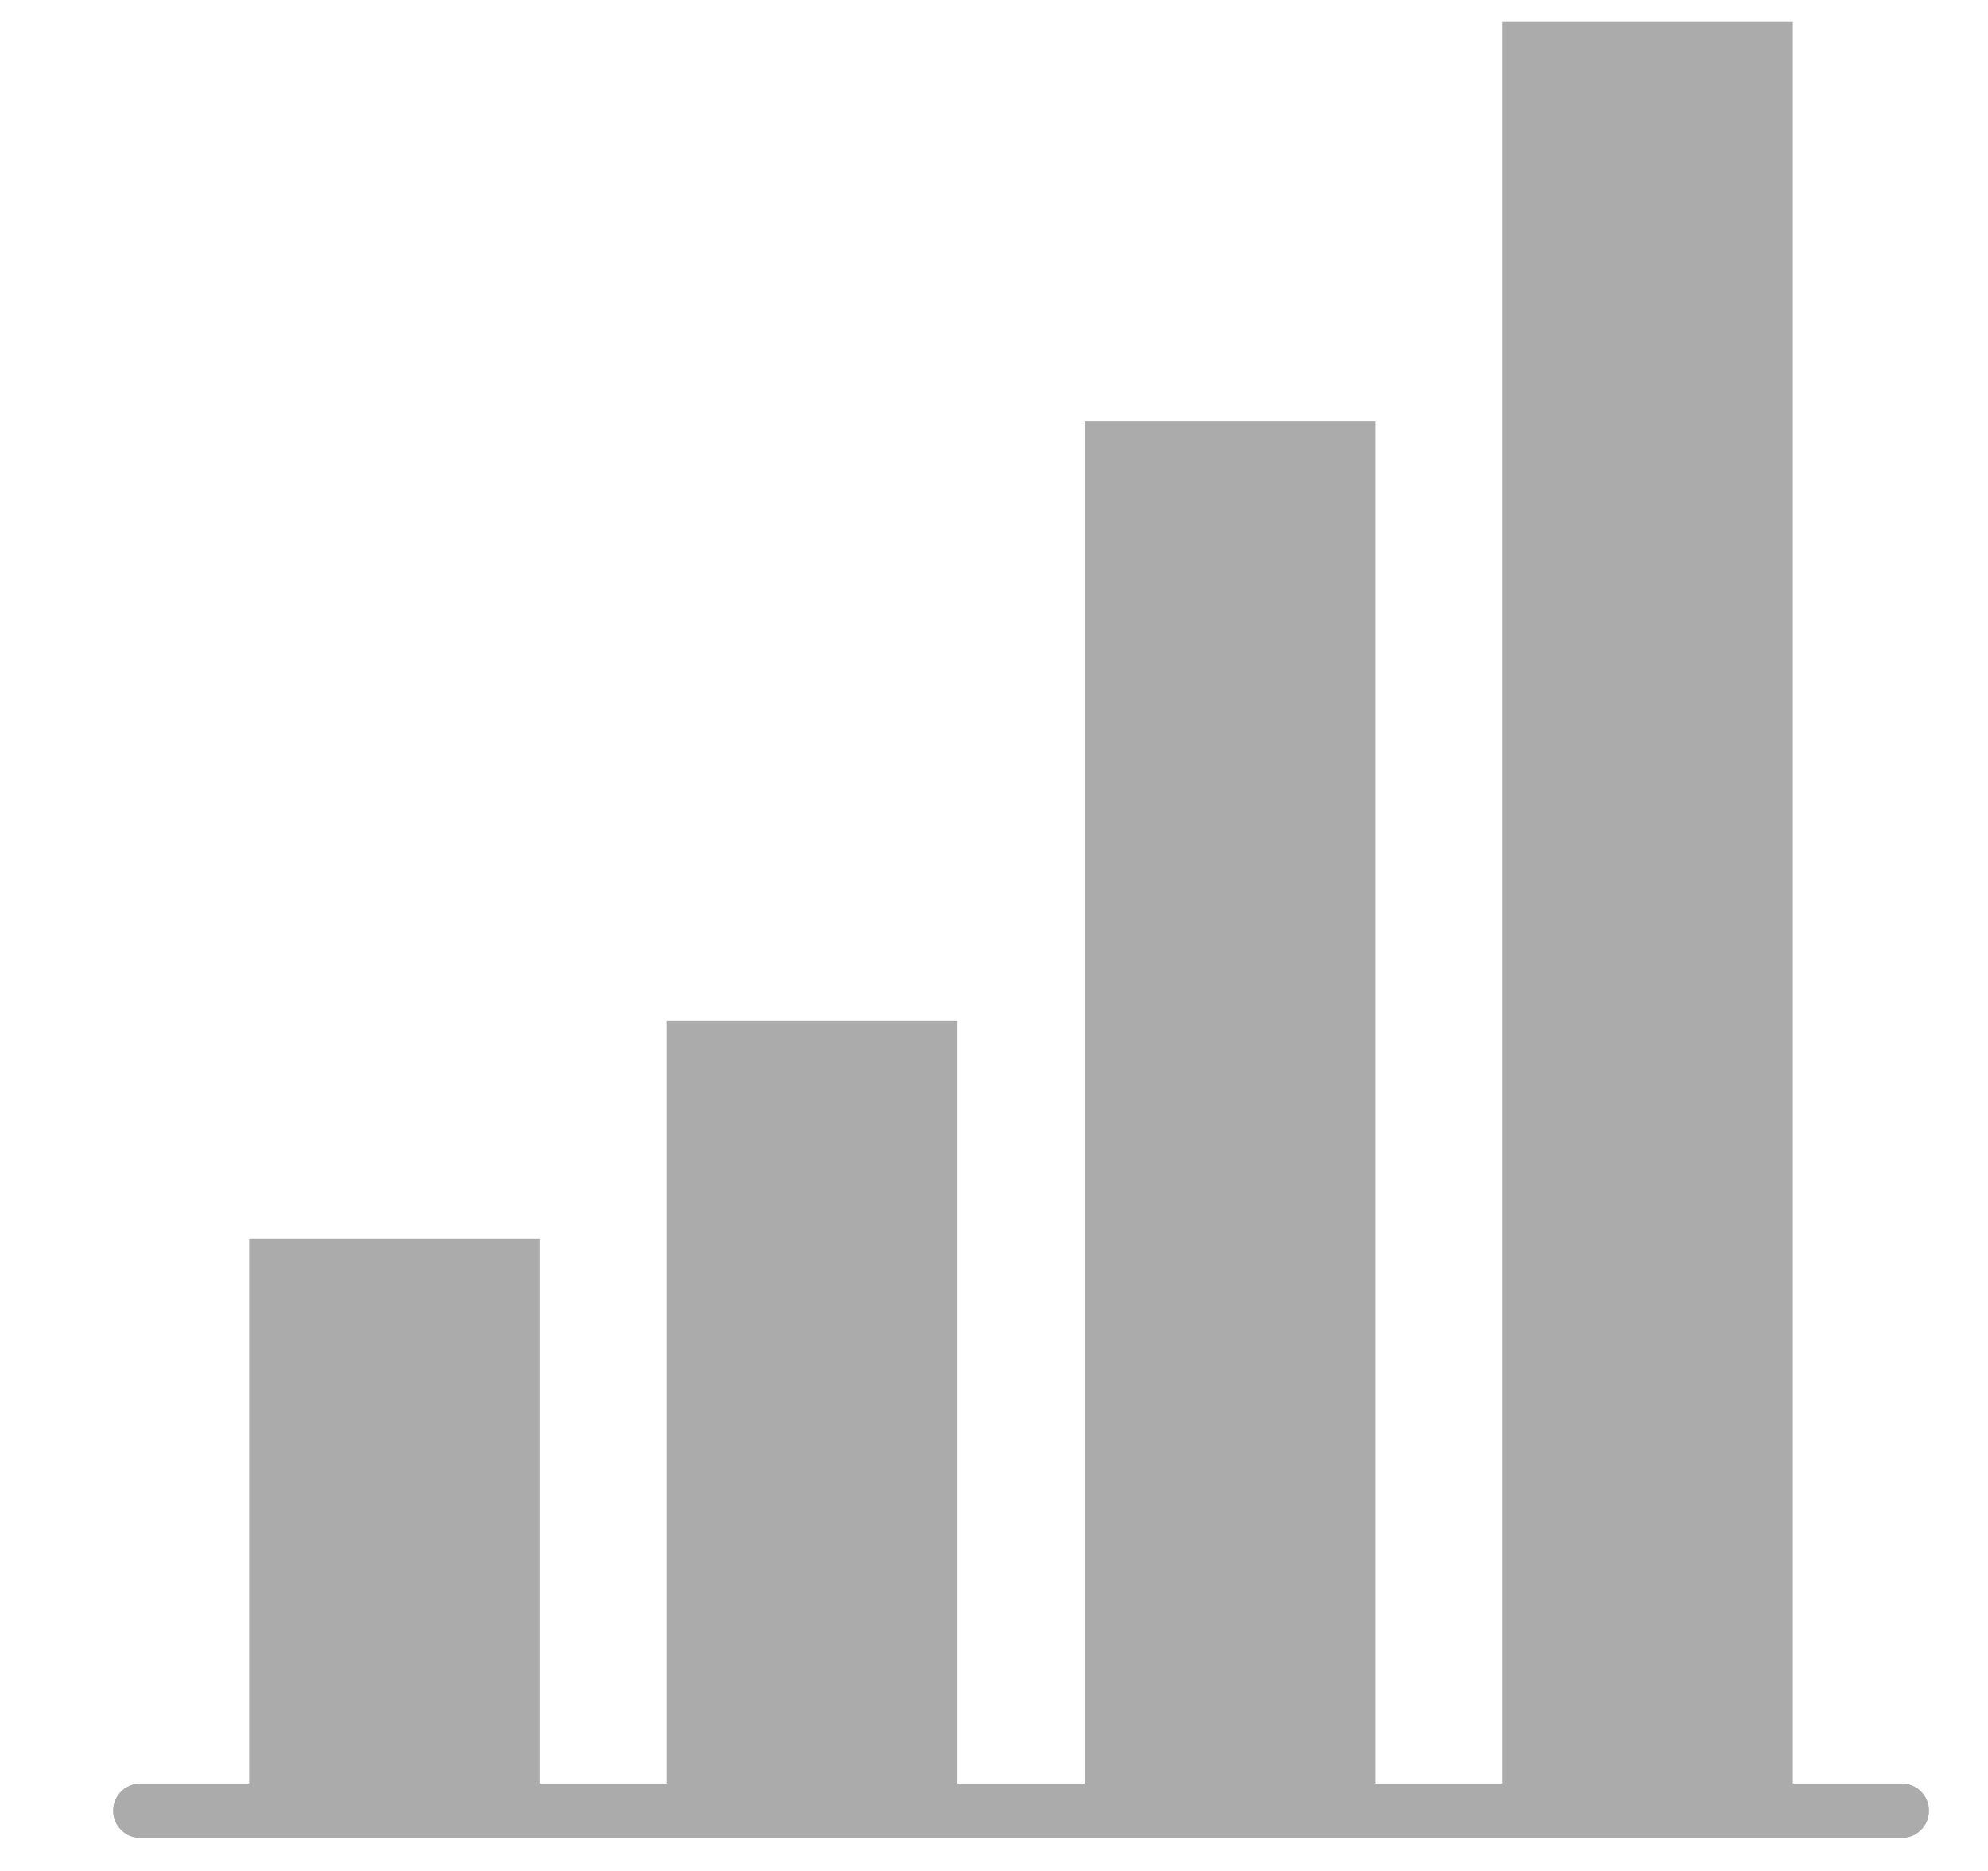 <svg width="17" height="16" viewBox="0 0 17 16" fill="none" xmlns="http://www.w3.org/2000/svg">
<path d="M16.496 15.485C16.496 15.356 16.392 15.252 16.263 15.252H15.331V0.188H12.847V15.252H11.76V3.605H9.275V15.252H8.188V8.73H5.703V15.252H4.616V10.593H2.131V15.252H1.2C1.071 15.252 0.967 15.356 0.967 15.485C0.967 15.613 1.071 15.718 1.2 15.718H16.263C16.392 15.718 16.496 15.613 16.496 15.485Z" fill="#ABABAB"/>
</svg>
